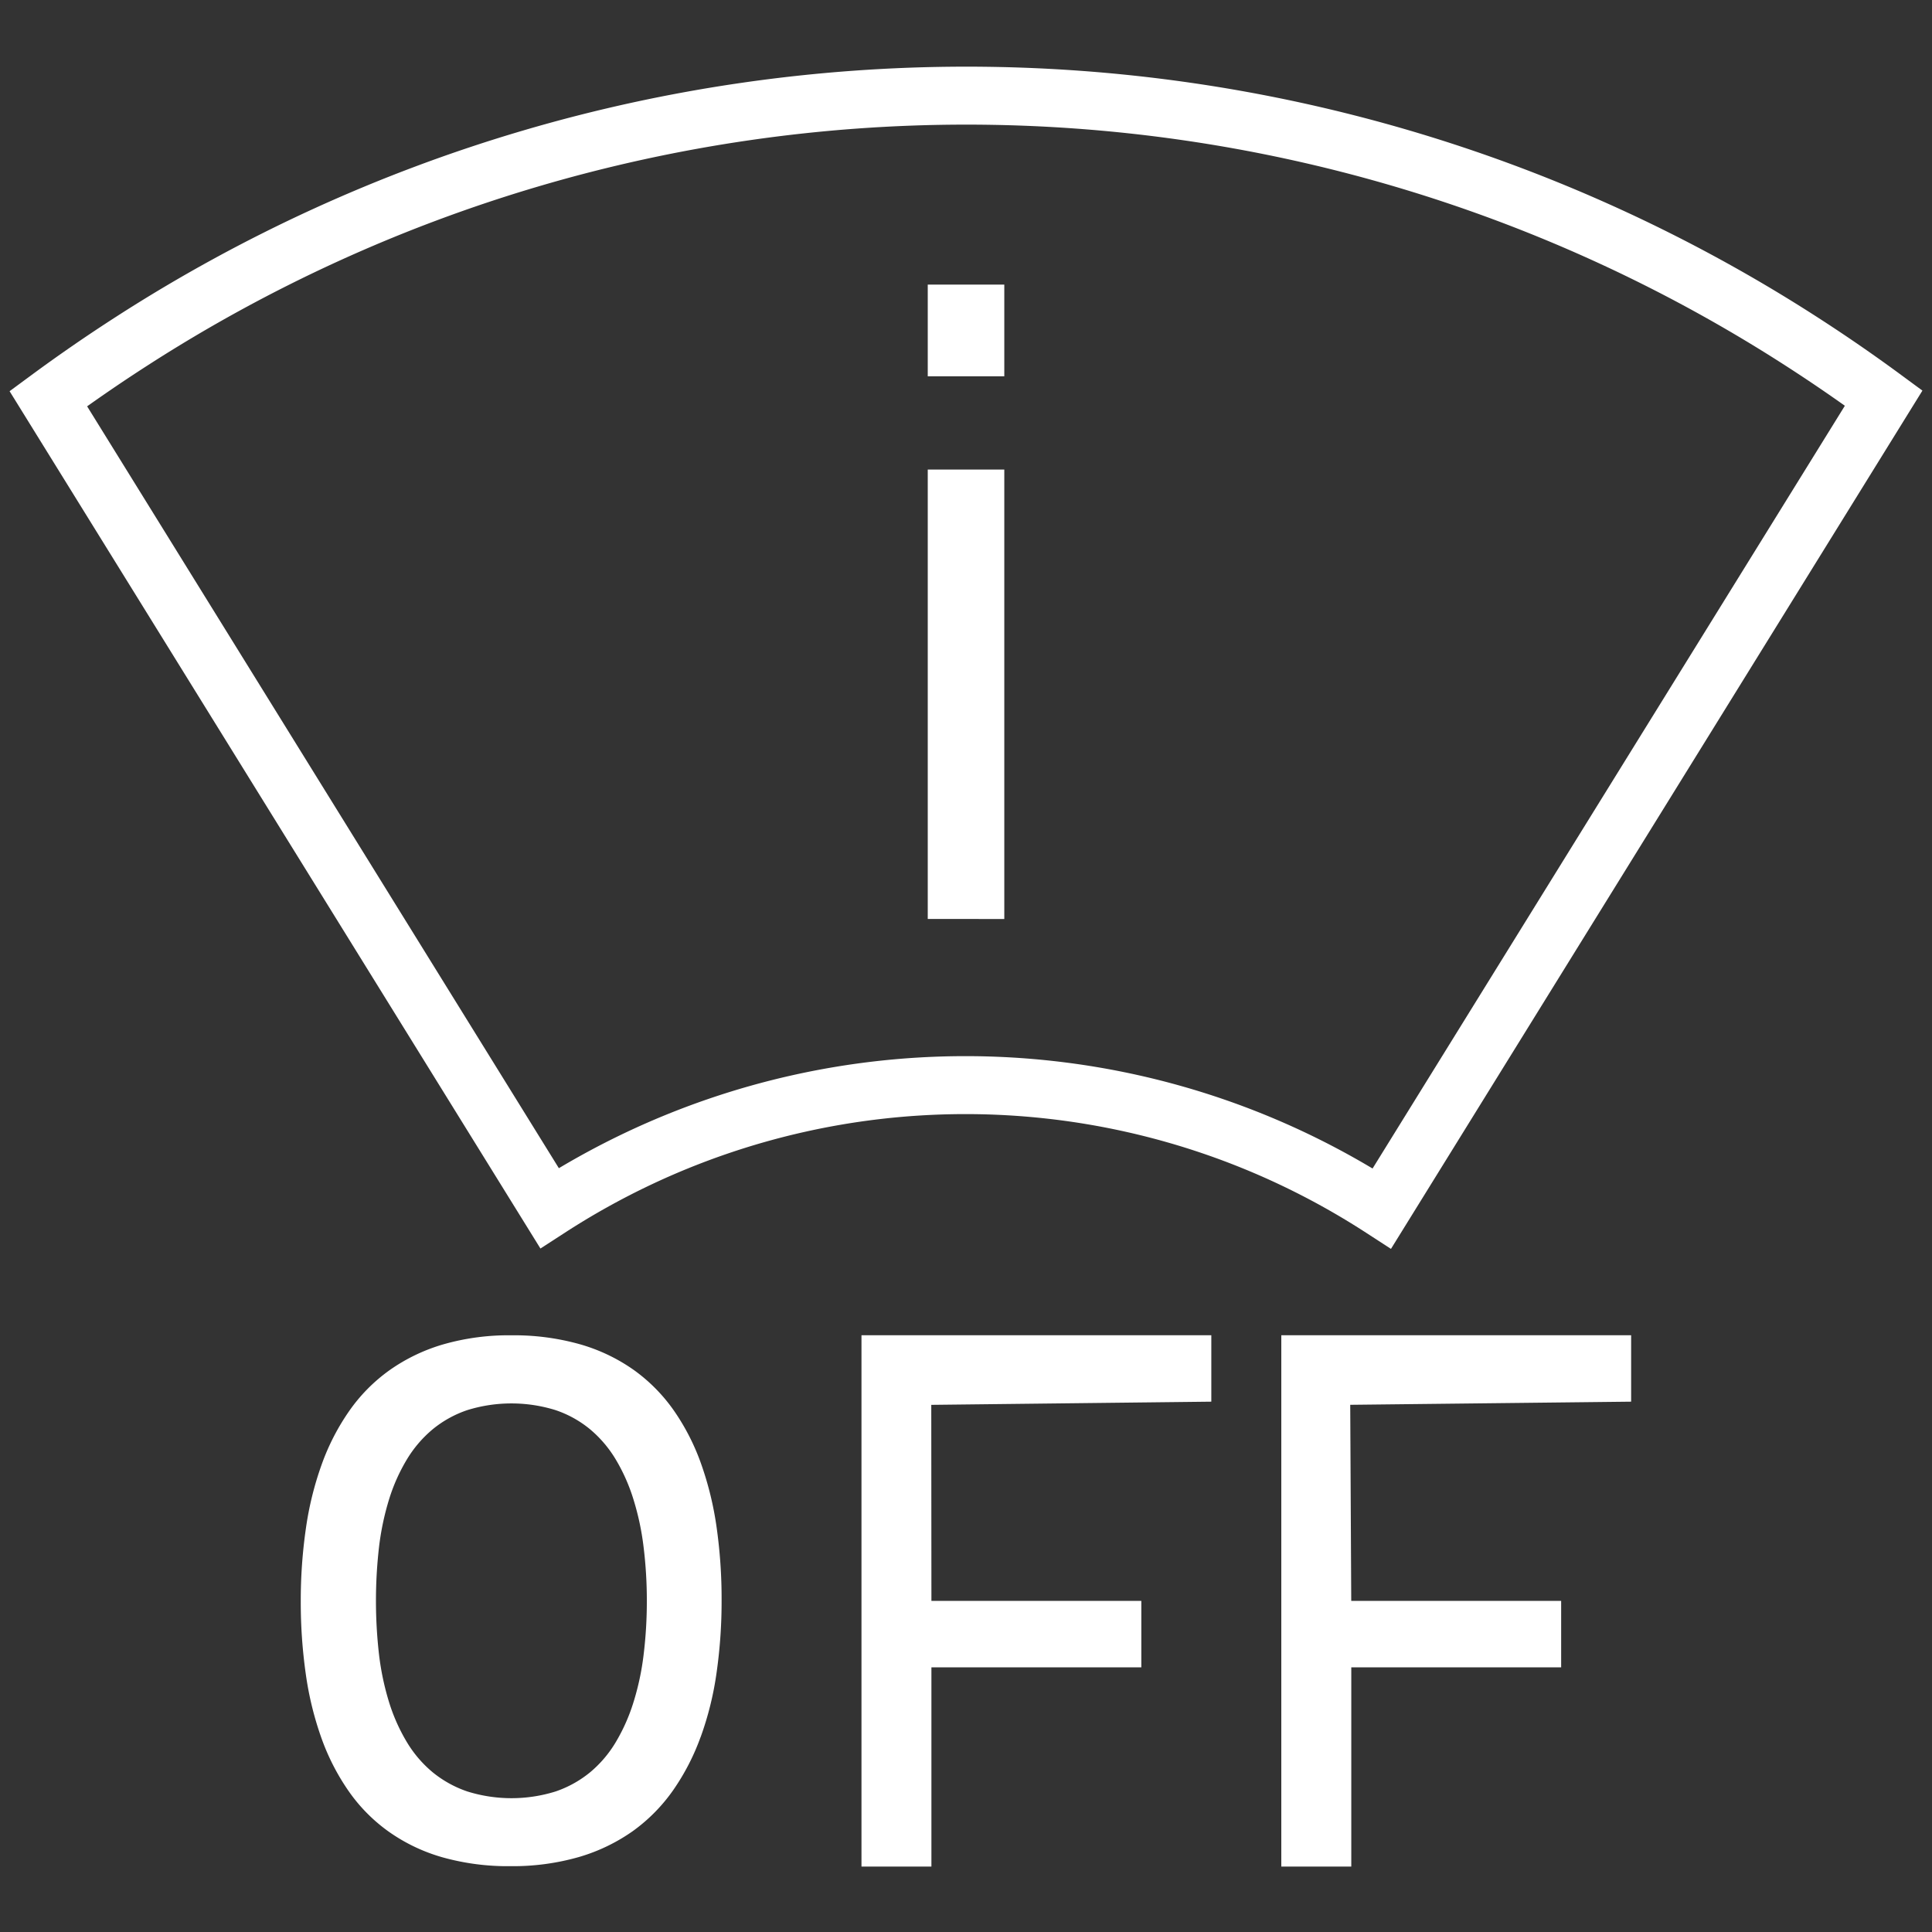 <svg xmlns="http://www.w3.org/2000/svg" viewBox="0 0 40 40"><rect x="0" y="0" width="40" height="40" fill="#333333" stroke="none"/><g id="E973_HUD_off"><g style="isolation:isolate"><g style="isolation:isolate"><path d="M19.208,7.791V5.892h1.585V7.791Zm0,11.235V9.722h1.585v9.305Z" fill="#fff"/></g></g><path d="M26.77,23.992a15.833,15.833,0,0,0-13.552-.005,15.943,15.943,0,0,0-1.841,1.026L1,8.254q.848-.625,1.736-1.196A31.914,31.914,0,0,1,37.263,7.047q.888.57,1.737,1.195L28.611,25.02A15.947,15.947,0,0,0,26.77,23.992Z" fill="none" stroke="#fff" stroke-width="1.2"/><path d="M27.955,29.085l.021,4.06h4.346v1.375H27.977V38.645H26.528v-11h7.243v1.375Zm-8.671,4.06h4.346v1.375H19.284V38.645H17.836v-11h7.243v1.375l-5.798.066Zm-4.779,2.819a4.747,4.747,0,0,1-.572,1.106,3.546,3.546,0,0,1-.834.843,3.764,3.764,0,0,1-1.118.536,4.957,4.957,0,0,1-1.413.188,5,5,0,0,1-1.413-.185,3.659,3.659,0,0,1-1.11-.532,3.447,3.447,0,0,1-.826-.836,4.66,4.66,0,0,1-.564-1.099,6.718,6.718,0,0,1-.324-1.326,10.548,10.548,0,0,1-.104-1.508,10.39,10.39,0,0,1,.106-1.505,6.689,6.689,0,0,1,.328-1.328A4.708,4.708,0,0,1,7.23,29.213a3.491,3.491,0,0,1,.833-.843,3.737,3.737,0,0,1,1.113-.536A4.909,4.909,0,0,1,10.59,27.646a5.027,5.027,0,0,1,1.415.185A3.683,3.683,0,0,1,13.118,28.361a3.495,3.495,0,0,1,.829.836,4.65,4.65,0,0,1,.566,1.102,6.758,6.758,0,0,1,.324,1.325,10.539,10.539,0,0,1,.103,1.507,10.437,10.437,0,0,1-.105,1.507A6.57,6.57,0,0,1,14.506,35.964ZM13.324,32.023a5.515,5.515,0,0,0-.211-.986,3.766,3.766,0,0,0-.365-.821,2.465,2.465,0,0,0-.531-.624,2.253,2.253,0,0,0-.715-.397,3.08,3.08,0,0,0-1.827,0,2.272,2.272,0,0,0-.717.397,2.475,2.475,0,0,0-.534.624,3.728,3.728,0,0,0-.367.821,5.597,5.597,0,0,0-.209.986,9.779,9.779,0,0,0,0,2.239,5.562,5.562,0,0,0,.209.986,3.767,3.767,0,0,0,.367.821,2.443,2.443,0,0,0,.534.624,2.309,2.309,0,0,0,.717.397,3.066,3.066,0,0,0,1.829,0,2.29,2.29,0,0,0,.714-.397,2.433,2.433,0,0,0,.531-.624,3.806,3.806,0,0,0,.365-.821,5.481,5.481,0,0,0,.211-.986,9.093,9.093,0,0,0,.067-1.12A9.04,9.04,0,0,0,13.324,32.023Z" fill="#fff" fill-rule="evenodd"/></g></svg>